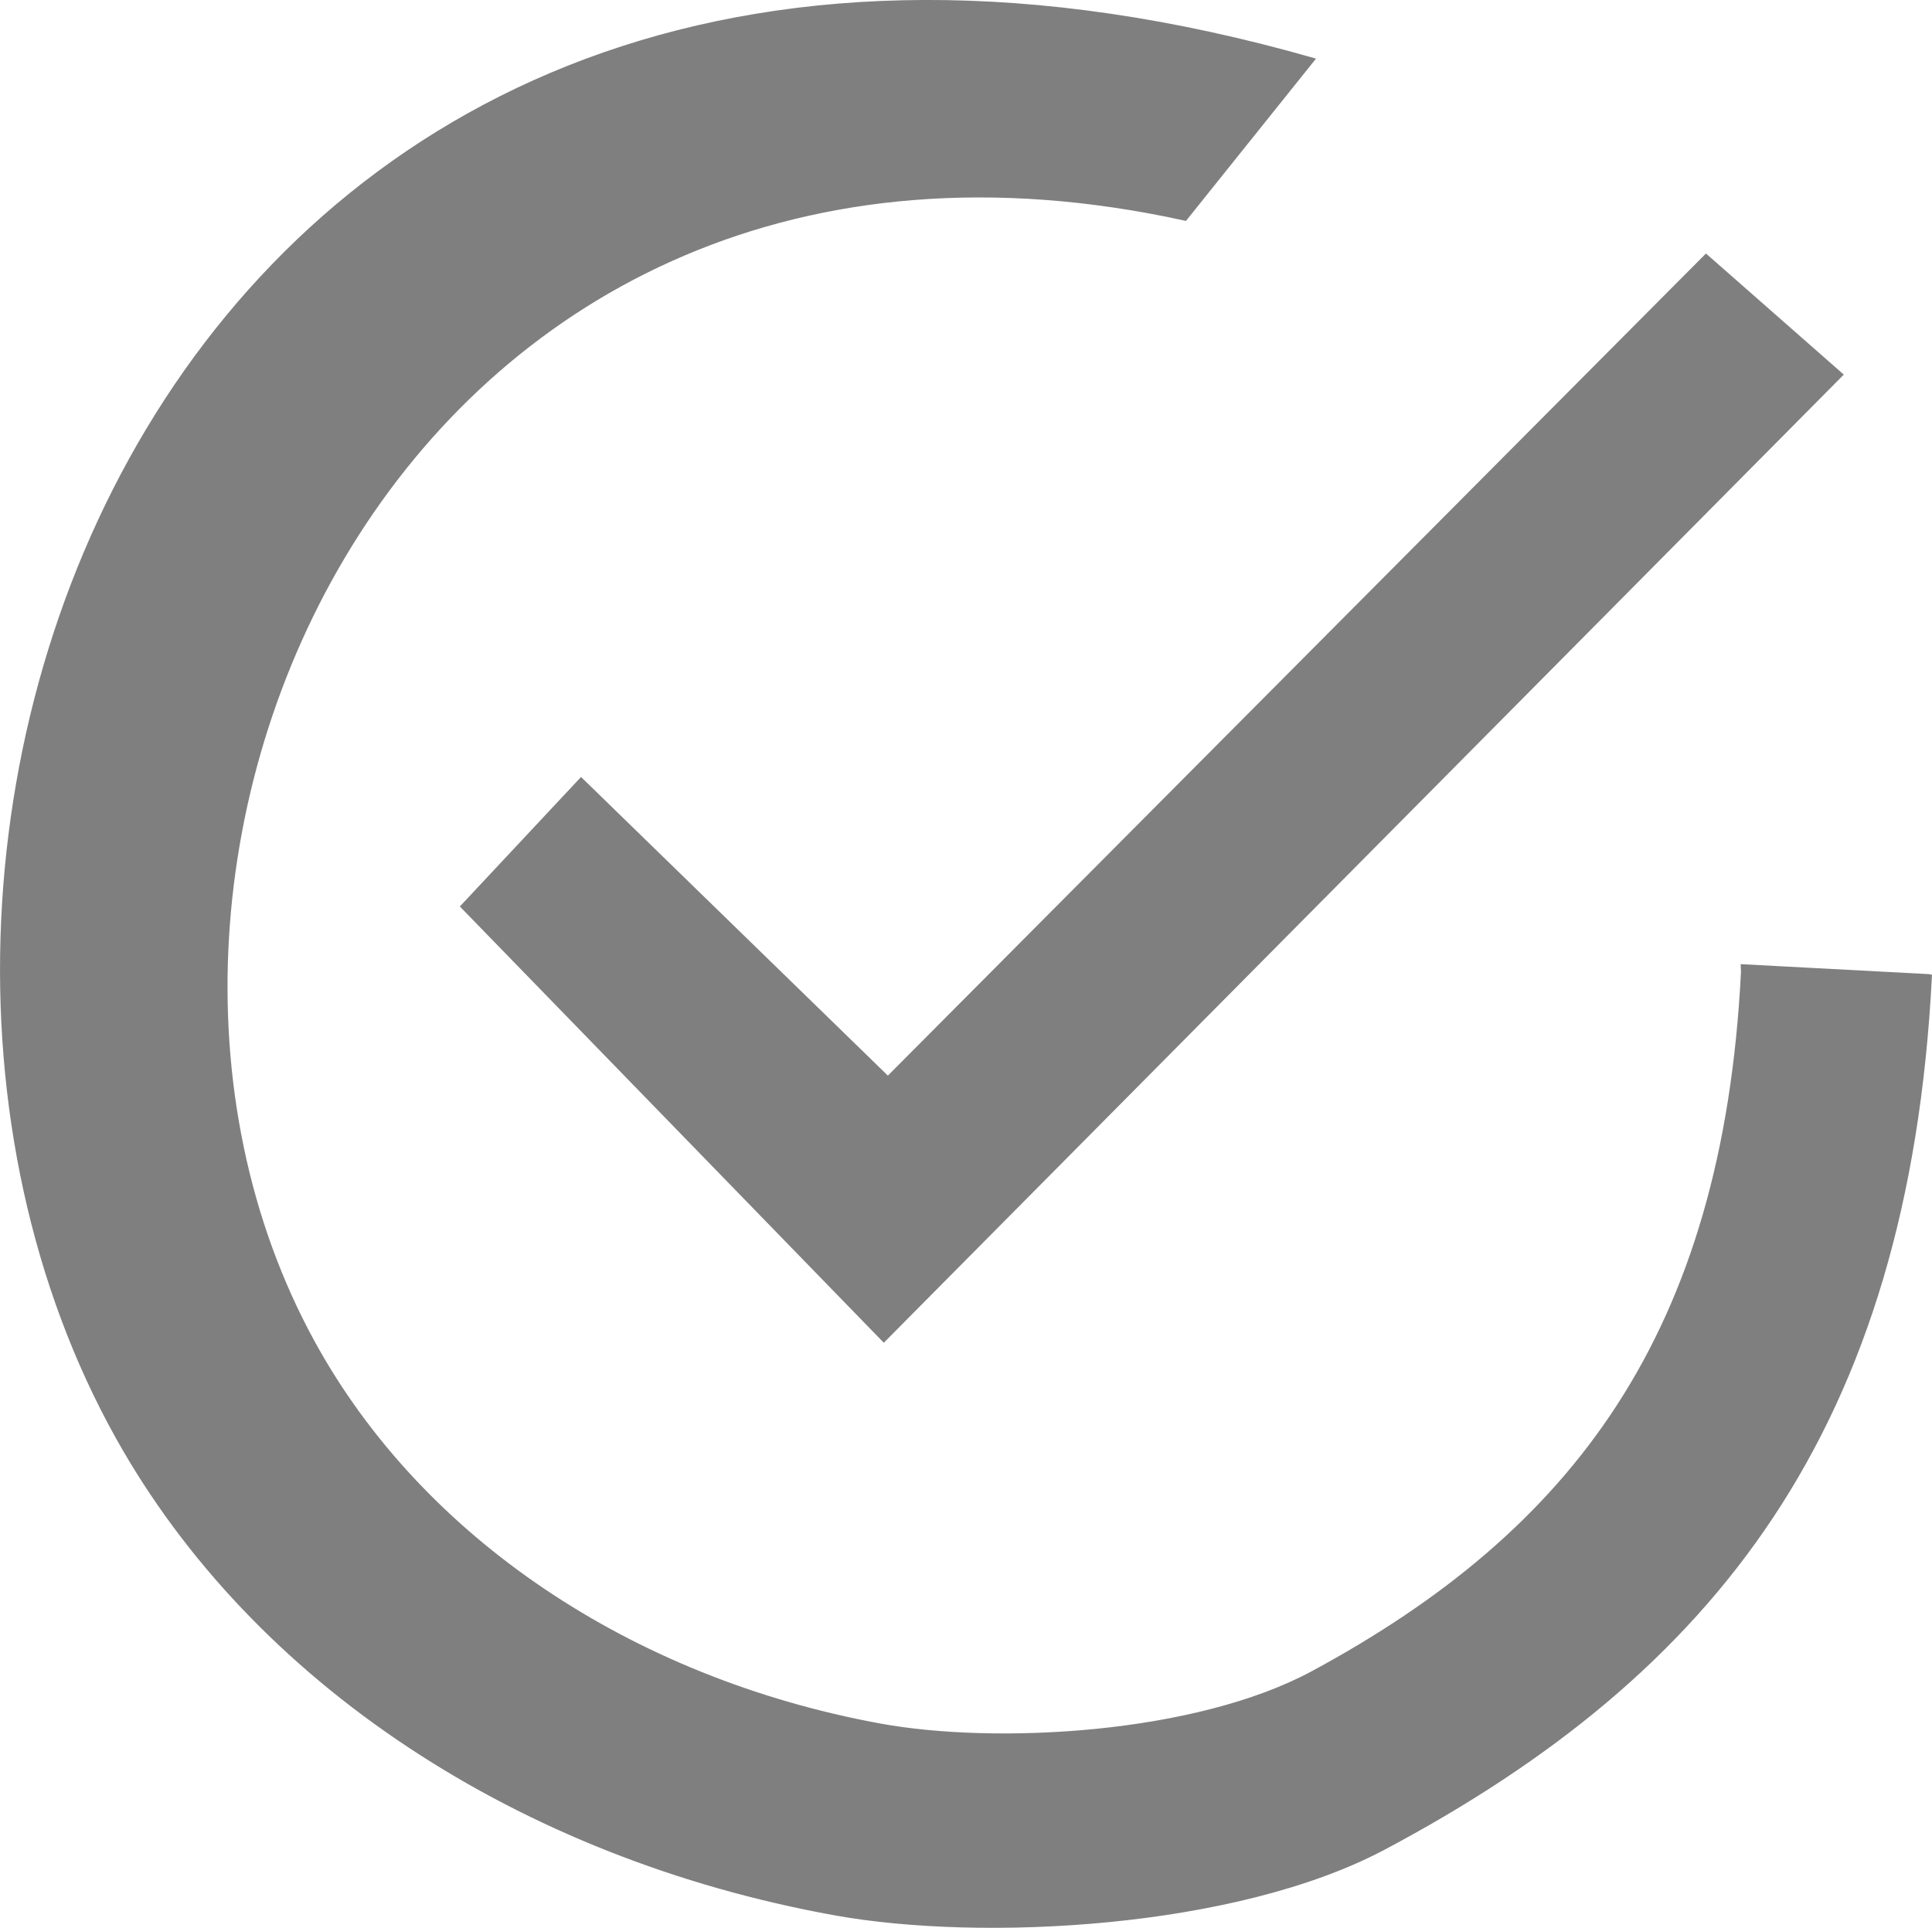 <?xml version="1.0" encoding="UTF-8" standalone="no"?>
<!-- Created with Inkscape (http://www.inkscape.org/) -->

<svg
   xmlns:dc="http://purl.org/dc/elements/1.1/"
   xmlns:cc="http://creativecommons.org/ns#"
   xmlns:rdf="http://www.w3.org/1999/02/22-rdf-syntax-ns#"
   xmlns:svg="http://www.w3.org/2000/svg"
   xmlns="http://www.w3.org/2000/svg"
   xmlns:sodipodi="http://sodipodi.sourceforge.net/DTD/sodipodi-0.dtd"
   xmlns:inkscape="http://www.inkscape.org/namespaces/inkscape"
   width="135.549mm"
   height="135.268mm"
   viewBox="0 0 135.549 135.268"
   version="1.1"
   id="svg7296"
   inkscape:version="0.92.4 (5da689c313, 2019-01-14)"
   sodipodi:docname="check.svg">
  <defs
     id="defs7290" />
  <sodipodi:namedview
     id="base"
     pagecolor="#ffffff"
     bordercolor="#666666"
     borderopacity="1.0"
     inkscape:pageopacity="0.0"
     inkscape:pageshadow="2"
     inkscape:zoom="0.35"
     inkscape:cx="269.01317"
     inkscape:cy="198.48132"
     inkscape:document-units="mm"
     inkscape:current-layer="layer1"
     showgrid="false"
     inkscape:window-width="1920"
     inkscape:window-height="1001"
     inkscape:window-x="-9"
     inkscape:window-y="-9"
     inkscape:window-maximized="1" />
  <g
     inkscape:label="Layer 1"
     inkscape:groupmode="layer"
     id="layer1"
     transform="translate(89.697,-66.08)">
    <g
       id="g7851">
      <path
         inkscape:connector-curvature="0"
         id="path6666"
         d="m -48.927,120.785 21.525,20.951 57.401,-57.688 9.471,8.323 -67.159,67.733 -29.562,-30.423 z"
         style="fill:#7f7f7f;fill-opacity:1;stroke:#7f7f7f;stroke-width:0.265px;stroke-linecap:butt;stroke-linejoin:miter;stroke-opacity:1" />
      <path
         sodipodi:nodetypes="csssccssscccc"
         inkscape:connector-curvature="0"
         id="path6685"
         d="m 45.714,134.581 c -1.623,31.728 -15.196,48.878 -38.322,61.162 -10.422,5.536 -28.216,6.457 -38.517,4.595 -22.092,-3.994 -40.729,-16.241 -50.309,-33.385 C -105.287,124.268 -76.441,47.771 2.407,70.265 l -8.948,11.168 C -61.007,69.476 -86.549,126.003 -67.714,160.306 c 7.565,13.778 22.281,23.621 39.726,26.83 8.134,1.496 22.185,0.756 30.414,-3.693 18.262,-9.872 28.875,-23.671 30.157,-49.17 l -0.018,-0.404 13.039,0.692 z"
         style="fill:#7f7f7f;fill-opacity:1;stroke:#7f7f7f;stroke-width:0.265px;stroke-linecap:butt;stroke-linejoin:miter;stroke-opacity:1" />
    </g>
  </g>
</svg>
